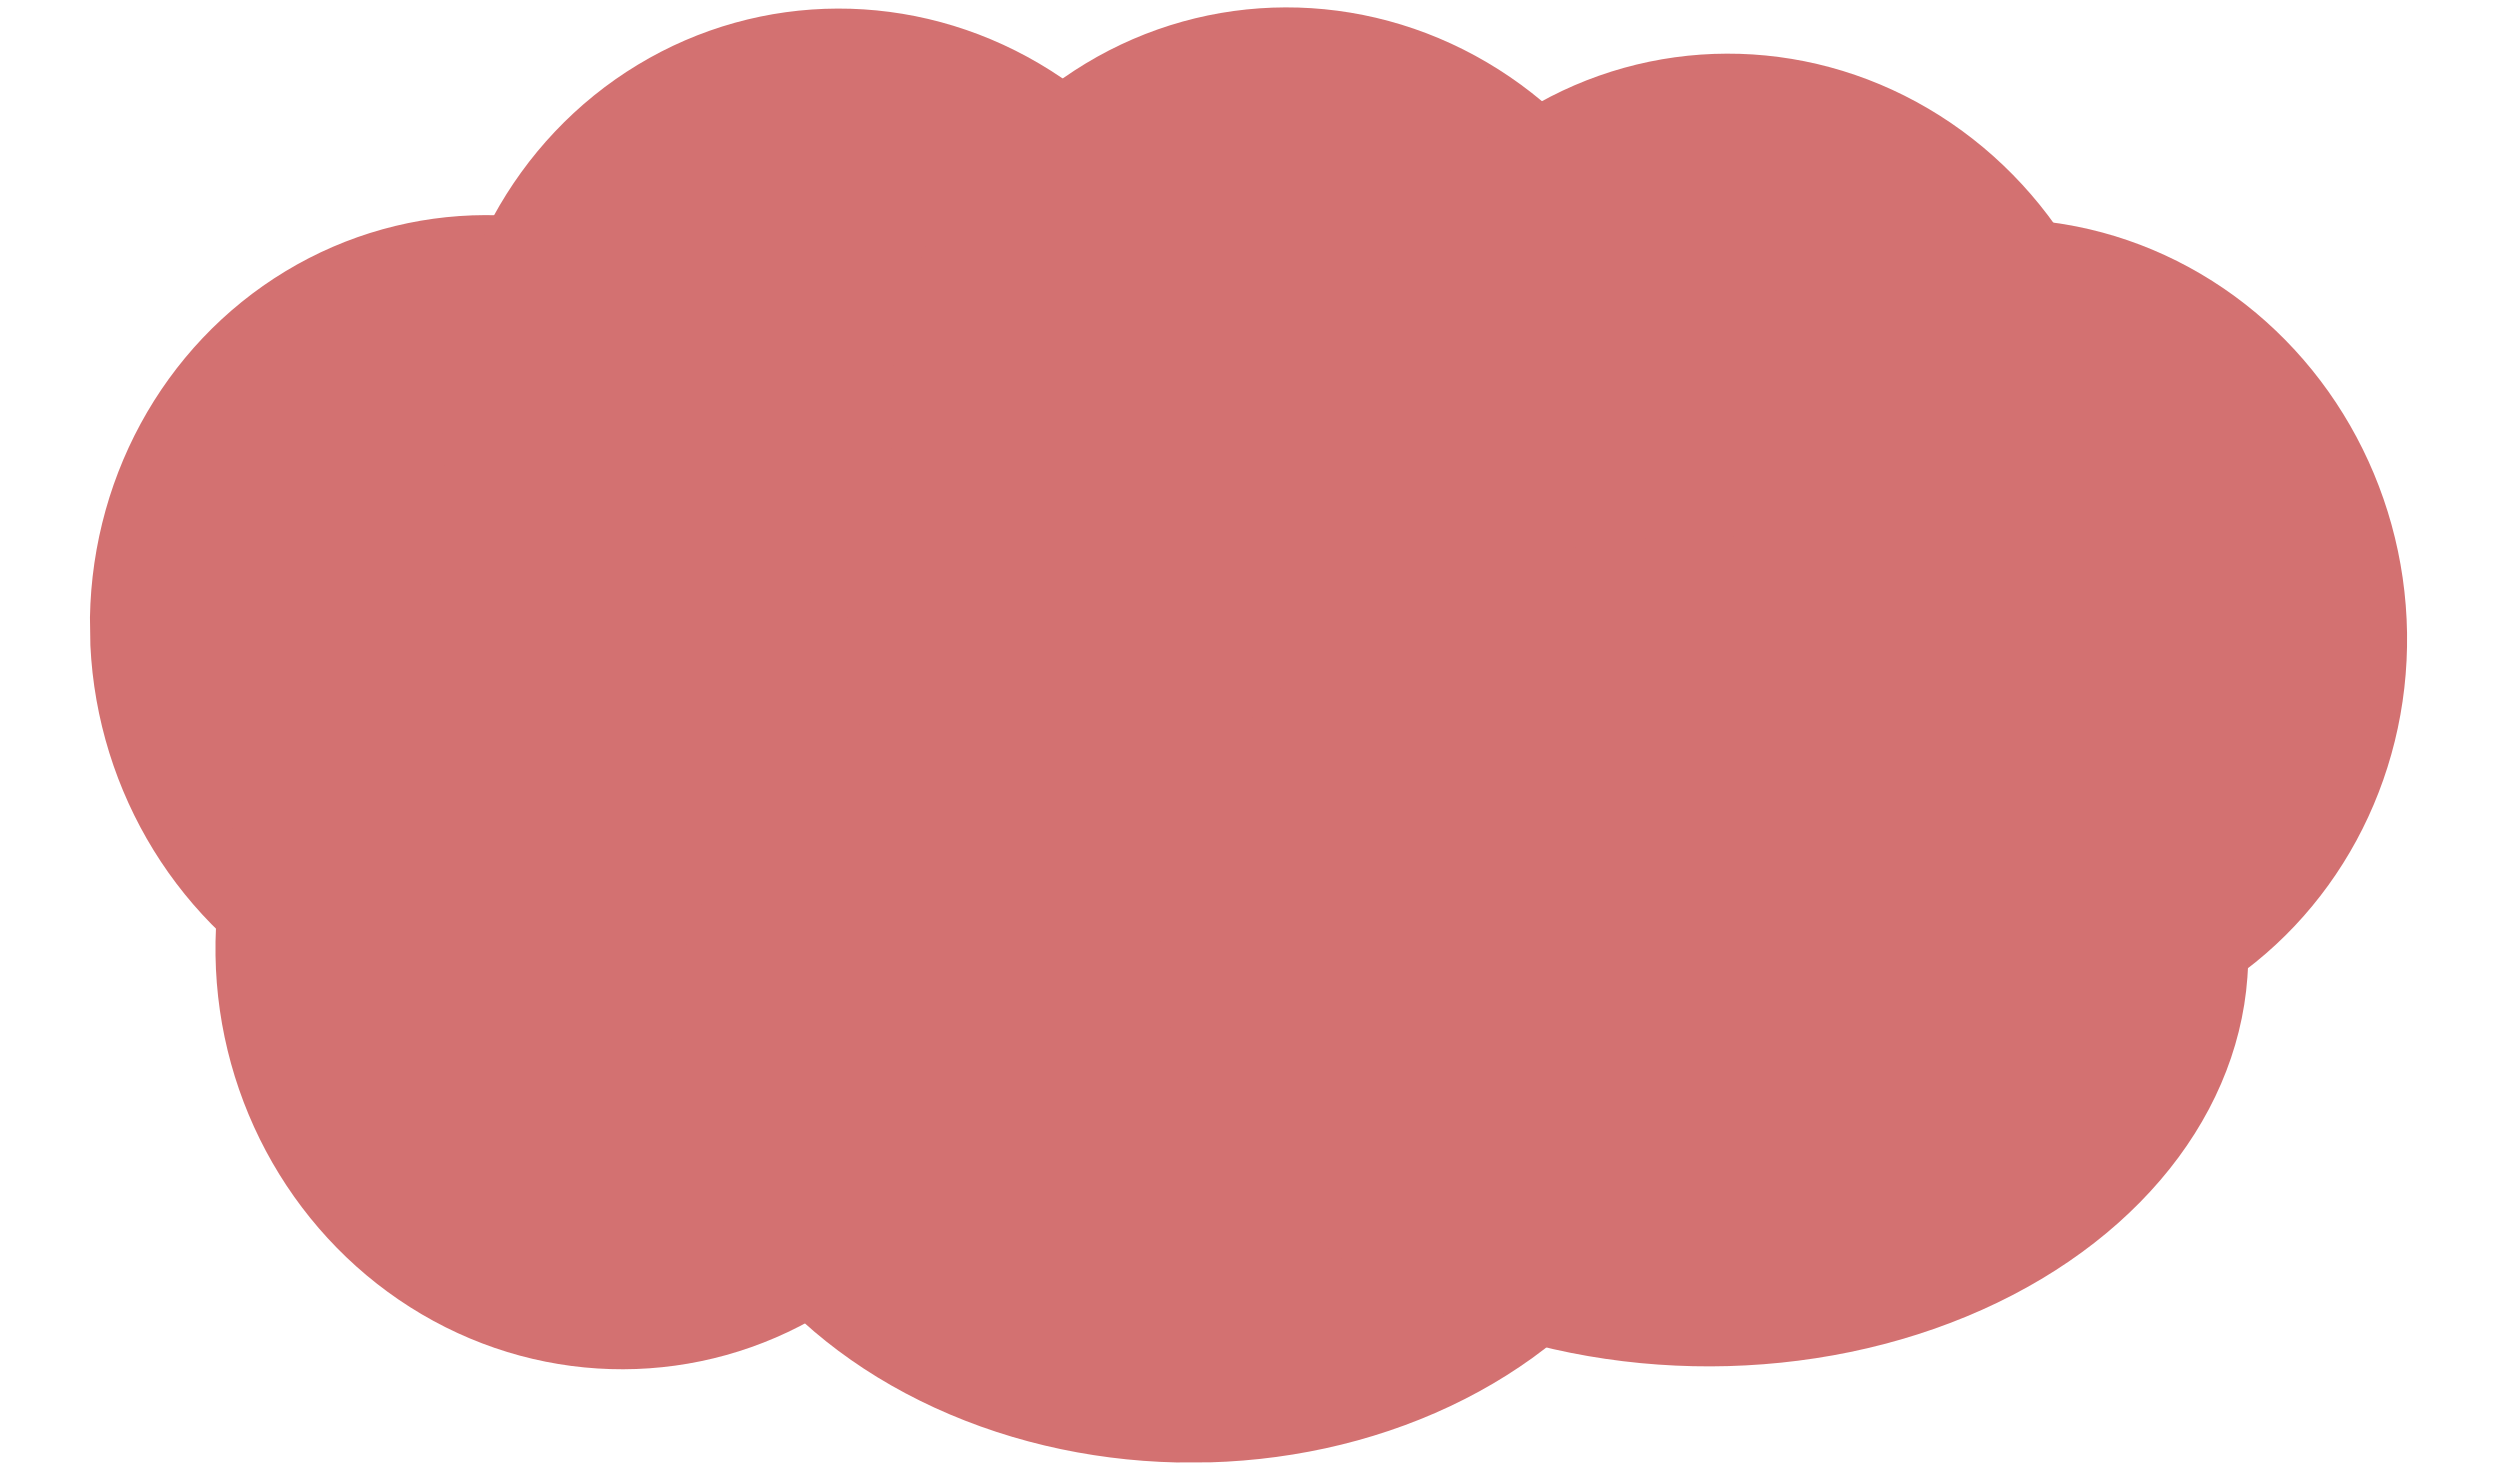 <svg width="340" height="200" viewBox="0 0 415 261" fill="none" xmlns="http://www.w3.org/2000/svg">
<g clip-path="url(#clip0)">
<ellipse rx="71.27" ry="73.681" transform="matrix(1 -0.003 0.015 1 72.883 111.859)" fill="#D37171"/>
<ellipse rx="71.27" ry="73.681" transform="matrix(1 -0.003 0.015 1 135.419 75.204)" fill="#D37171"/>
<ellipse rx="71.27" ry="73.681" transform="matrix(1 -0.003 0.015 1 214.887 74.993)" fill="#D37171"/>
<ellipse rx="71.27" ry="73.681" transform="matrix(1 -0.003 0.015 1 293.218 83.204)" fill="#D37171"/>
<ellipse rx="71.27" ry="73.681" transform="matrix(1 -0.003 0.015 1 341.583 112.545)" fill="#D37171"/>
<ellipse rx="71.27" ry="73.681" transform="matrix(1 -0.003 0.015 1 95.17 169.337)" fill="#D37171"/>
<ellipse rx="91.452" ry="73.681" transform="matrix(1 -0.003 0.015 1 196.329 185.907)" fill="#D37171"/>
<ellipse rx="96.498" ry="73.681" transform="matrix(1 -0.003 0.015 1 288.164 168.822)" fill="#D37171"/>
</g>
<defs>
<clipPath id="clip0">
<rect width="411.219" height="258.236" fill="white" transform="matrix(1 -0.003 0.015 1 0 1.89)"/>
</clipPath>
</defs>
</svg>

